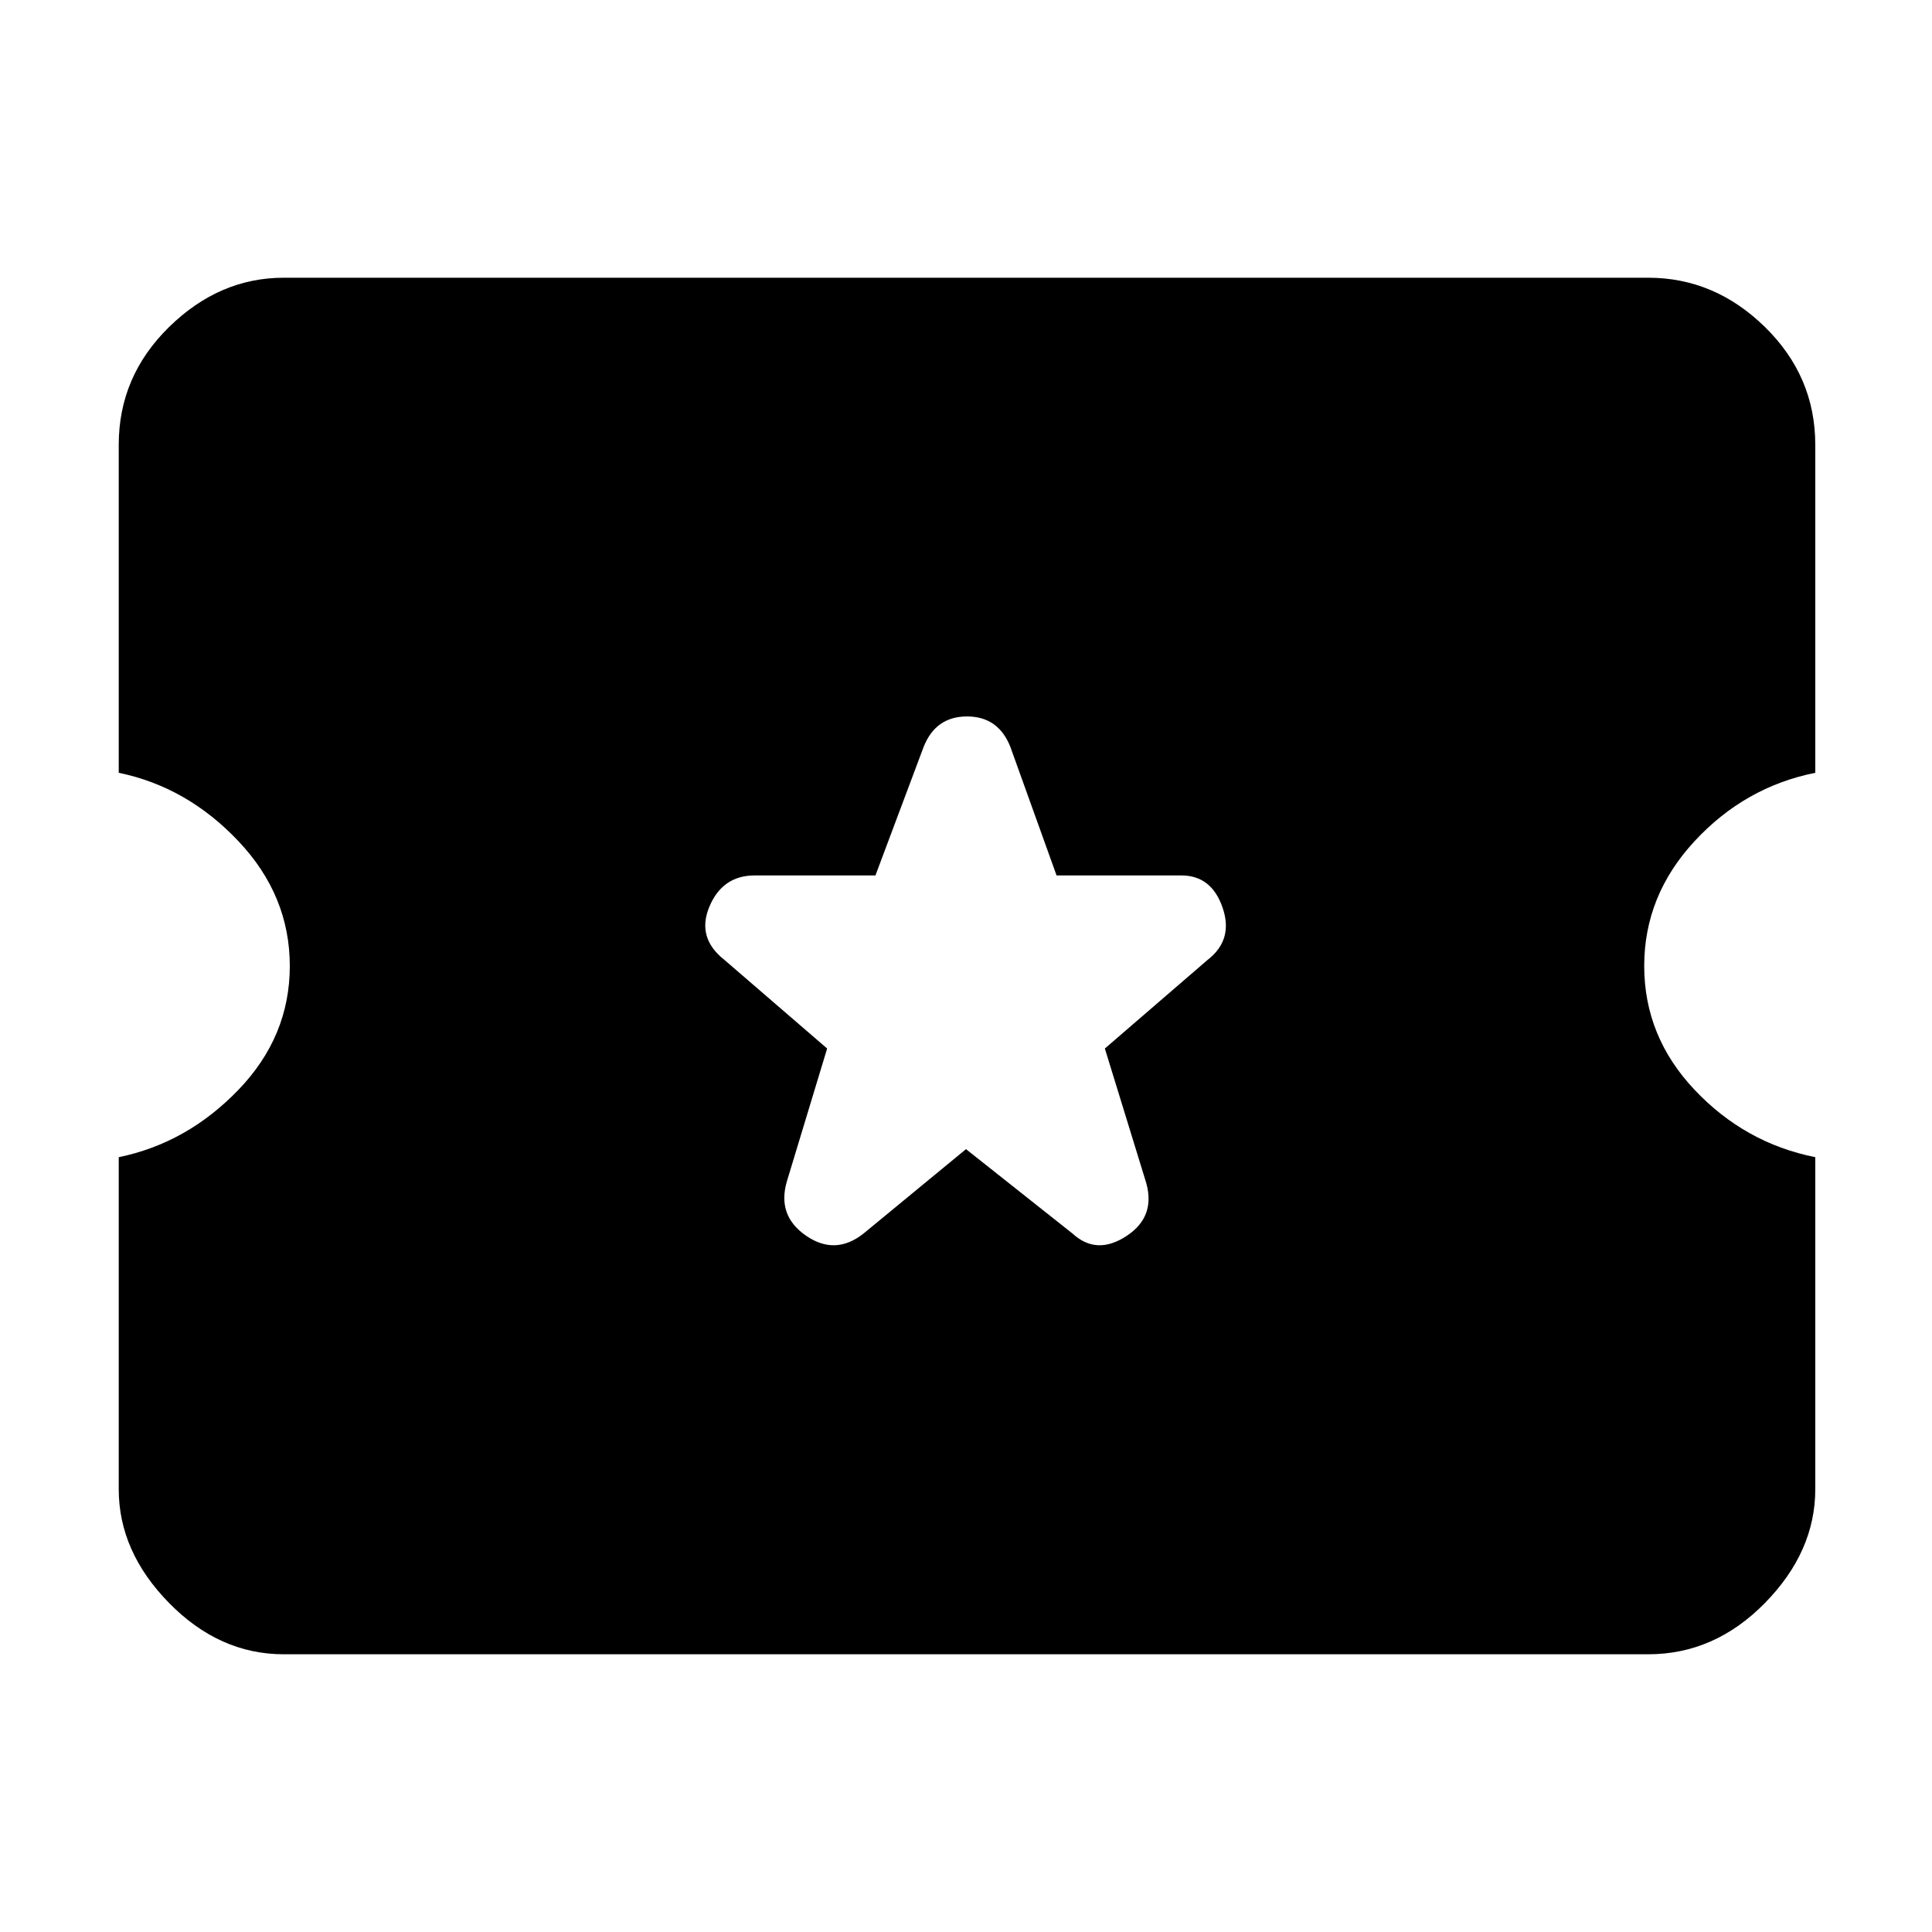 <svg xmlns="http://www.w3.org/2000/svg" height="48" width="48"><path d="M7.05 41.1Q5.45 41.1 4.2 39.825Q2.95 38.55 2.95 37V28.75Q4.65 28.4 5.925 27.075Q7.2 25.75 7.2 24Q7.2 22.25 5.925 20.9Q4.65 19.55 2.95 19.2V11.05Q2.95 9.35 4.2 8.125Q5.45 6.9 7.05 6.9H40.95Q42.6 6.9 43.85 8.125Q45.1 9.35 45.1 11.05V19.2Q43.35 19.55 42.1 20.9Q40.85 22.25 40.85 24Q40.85 25.75 42.1 27.075Q43.35 28.4 45.1 28.75V37Q45.1 38.55 43.85 39.825Q42.6 41.1 40.95 41.1ZM24 28.55 26.65 30.65Q27.25 31.2 28 30.7Q28.75 30.2 28.45 29.3L27.45 26.05L30 23.85Q30.65 23.35 30.375 22.55Q30.1 21.75 29.35 21.75H26.25L25.1 18.55Q24.8 17.8 24.025 17.8Q23.25 17.8 22.95 18.55L21.75 21.75H18.75Q17.95 21.75 17.625 22.525Q17.3 23.3 18 23.85L20.55 26.05L19.55 29.35Q19.3 30.2 20.025 30.7Q20.75 31.2 21.45 30.65Z"/></svg>